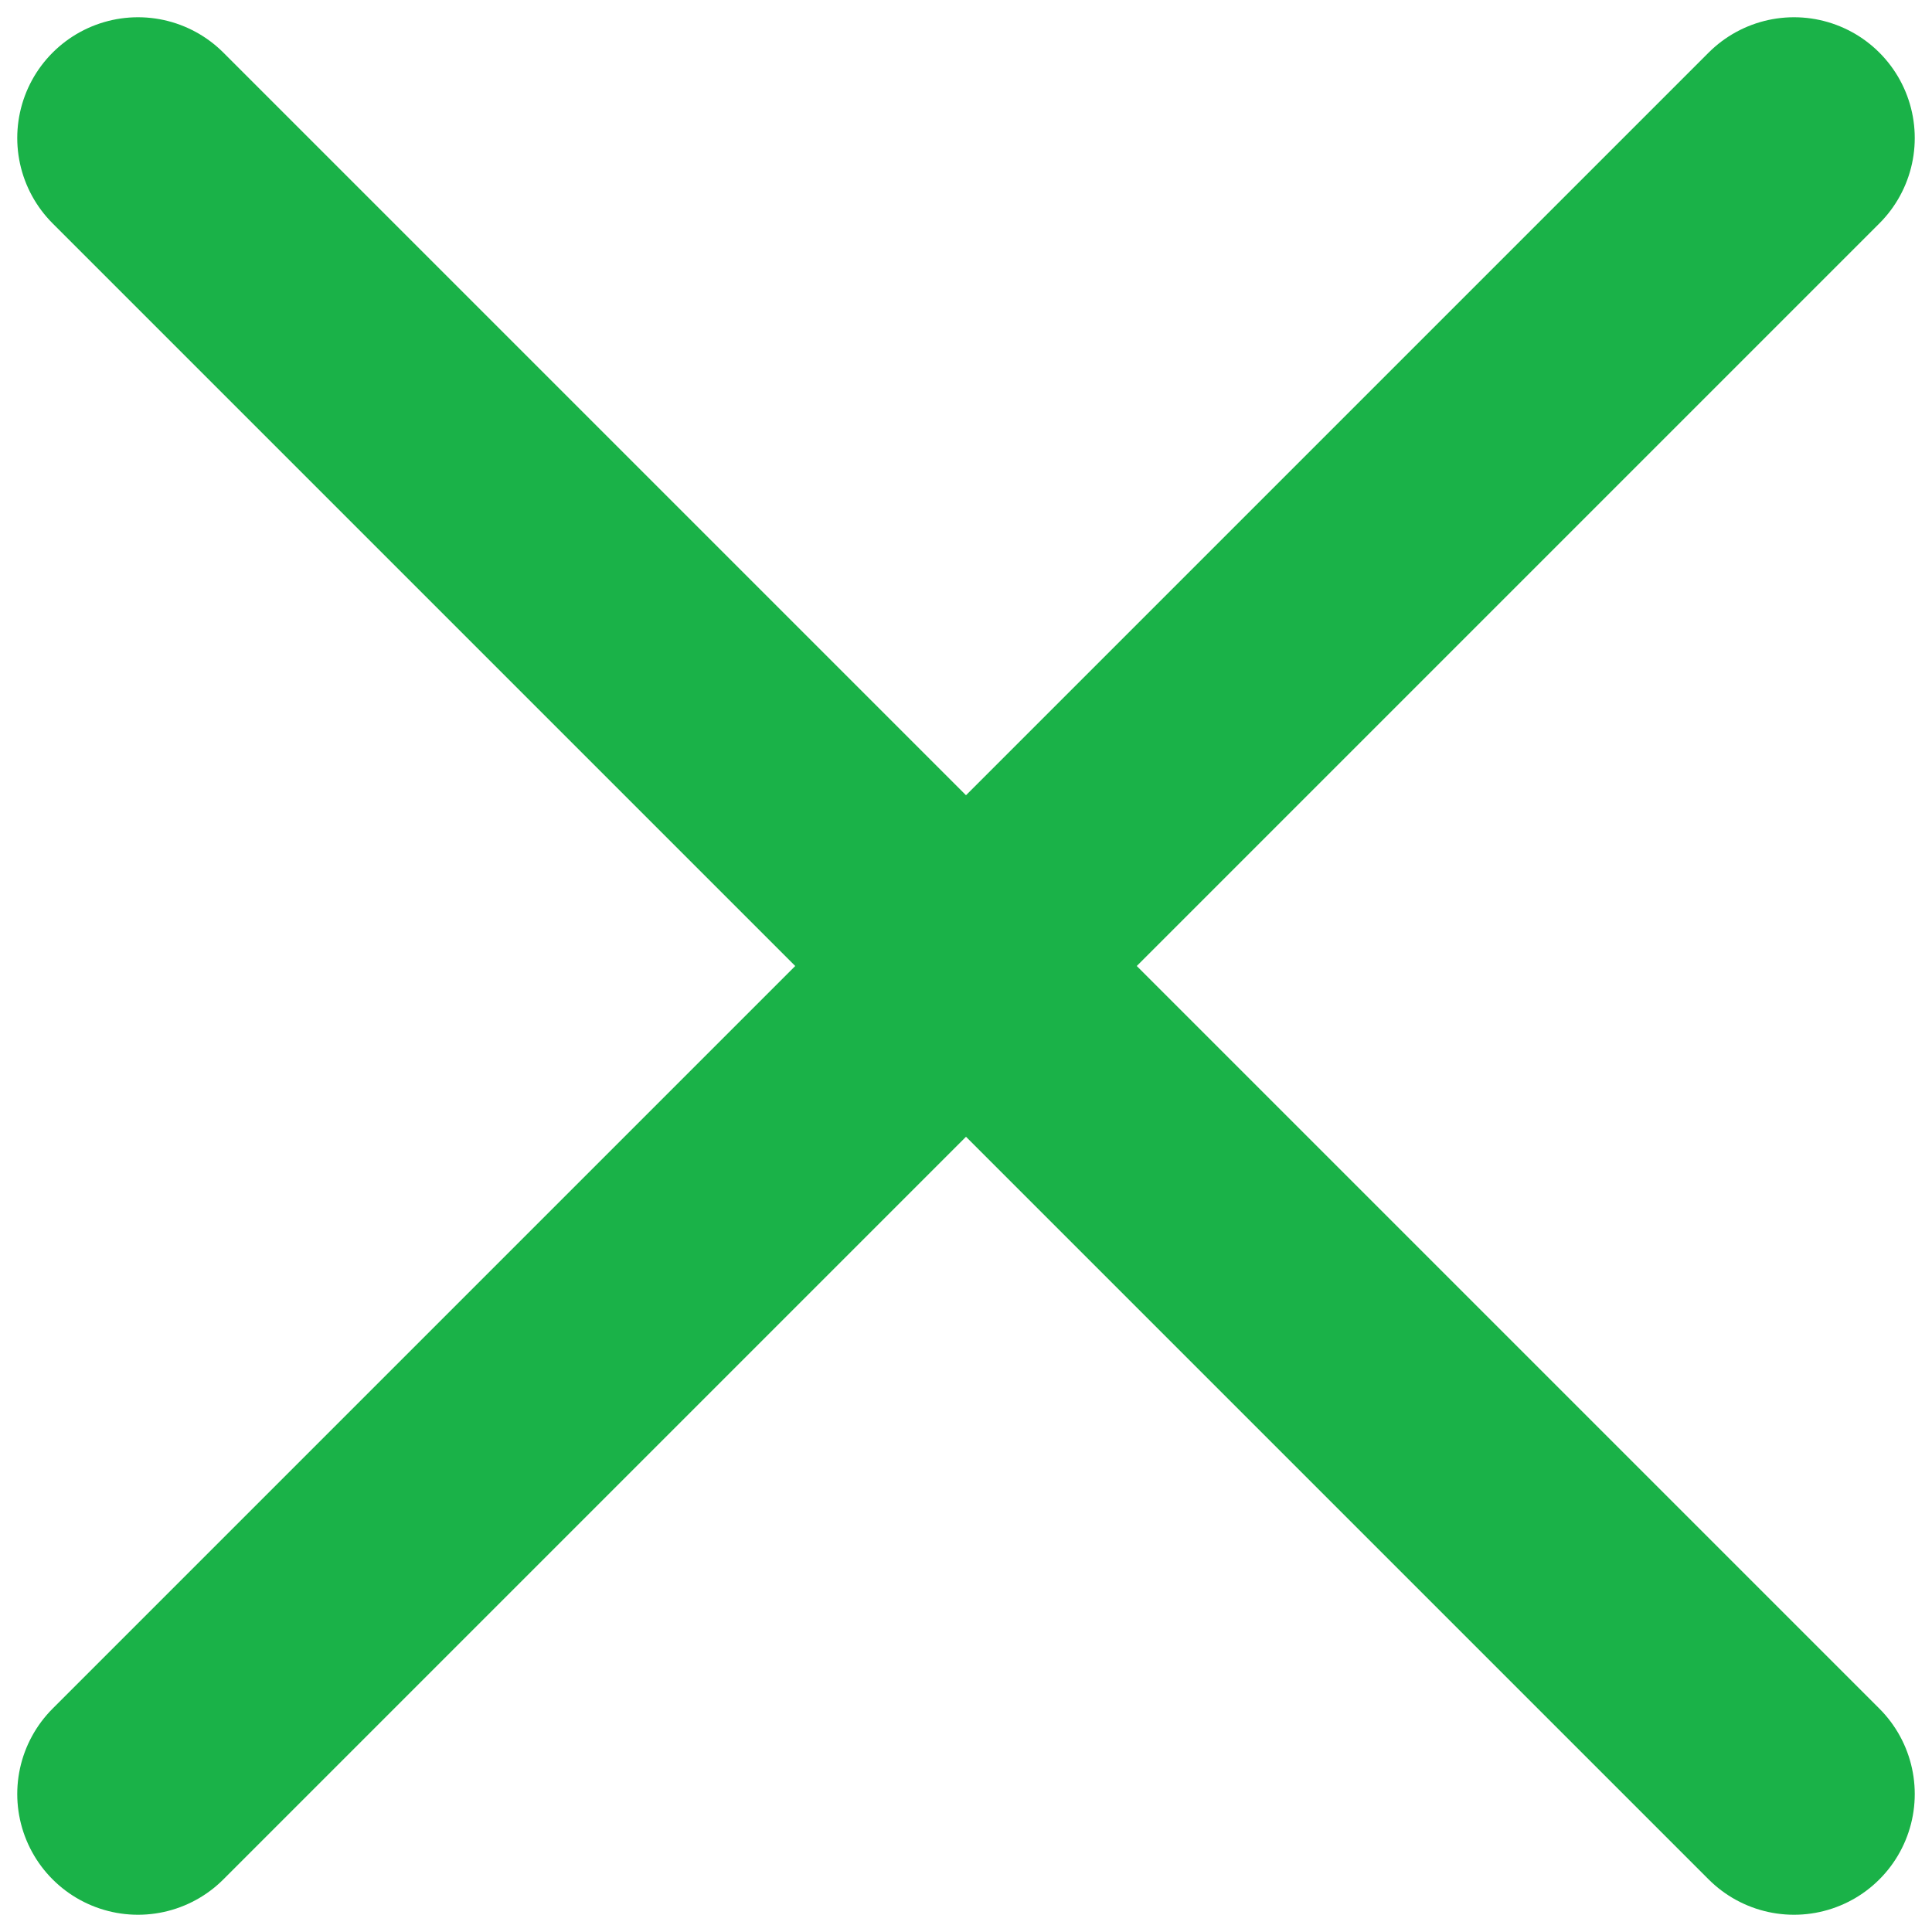 <svg width="14" height="14" viewBox="0 0 14 14" fill="none" xmlns="http://www.w3.org/2000/svg">
<path d="M13 1L1 13M1 1L13 13" stroke="#1AB248" stroke-width="1.75" stroke-linecap="round" stroke-linejoin="round"/>
</svg>
